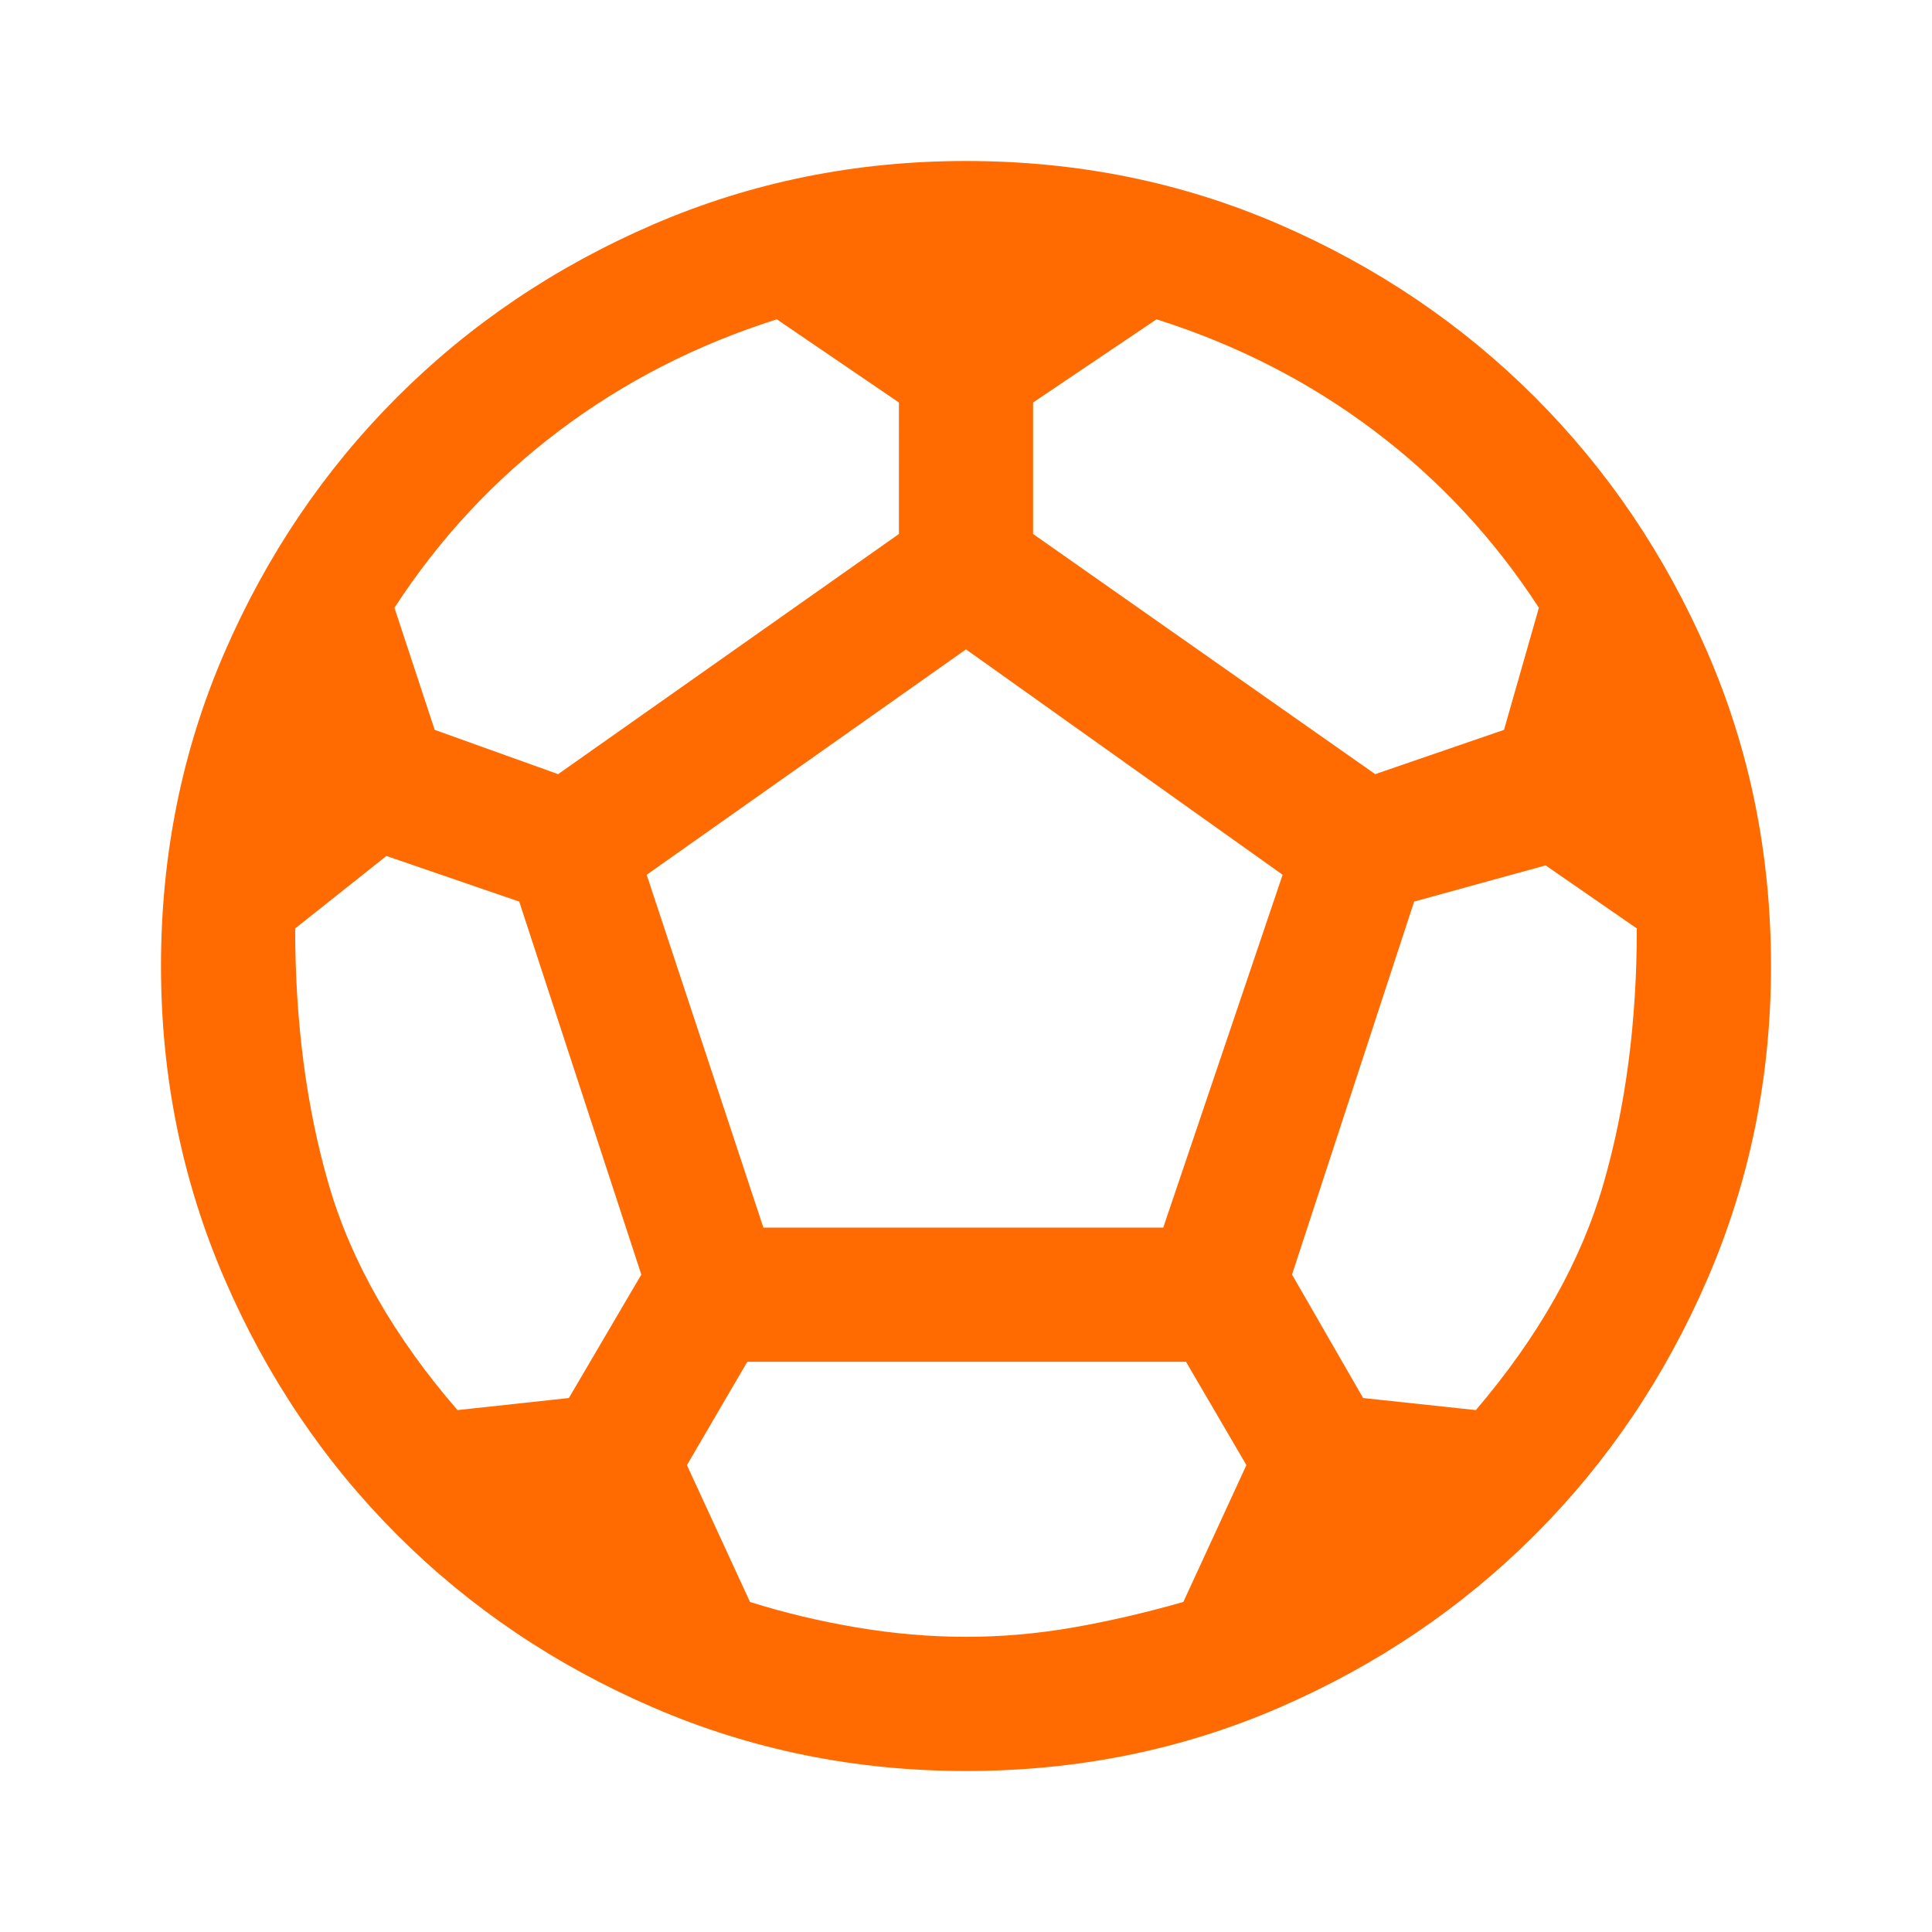 <svg xmlns="http://www.w3.org/2000/svg" height="40px" viewBox="0 -960 960 960" width="40px" fill="#FF6B00"><path d="M480-80q-82.33 0-155.33-31.5-73-31.5-127.34-85.83Q143-251.67 111.5-324.67T80-480q0-83 31.5-155.67 31.5-72.66 85.83-127Q251.67-817 324.67-848.5T480-880q83 0 155.67 31.5 72.66 31.5 127 85.83 54.33 54.34 85.83 127Q880-563 880-480q0 82.33-31.5 155.33-31.5 73-85.83 127.34-54.34 54.33-127 85.83Q563-80 480-80Zm203.33-495.33 64-22L764.67-658q-33.34-51.33-81.67-87.83t-108.33-55.5L513.33-760v65.33l170 119.34Zm-406 0 169.34-119.34V-760L386-801.33q-60 19-108.33 55.5Q229.33-709.33 196-658l20 60.67 61.33 22Zm-50 316 55.34-6 36-61.34L258-512l-66-22.67-45.33 36q0 69.67 16.66 127.17 16.67 57.5 64 112.17ZM480-146.67q26.67 0 53.33-4.66Q560-156 588-164l31.33-68-30-51.33h-218l-30 51.33 31.34 68q25.33 8 53 12.67 27.66 4.66 54.33 4.66ZM379.33-350H578l59.33-175.33-157.33-112-158.67 112 58 175.33Zm354 90.67Q780-314 796.67-371.5q16.66-57.5 16.66-127.17L768-530l-65.33 18L642-326.67l35.33 61.34 56 6Z"/></svg>